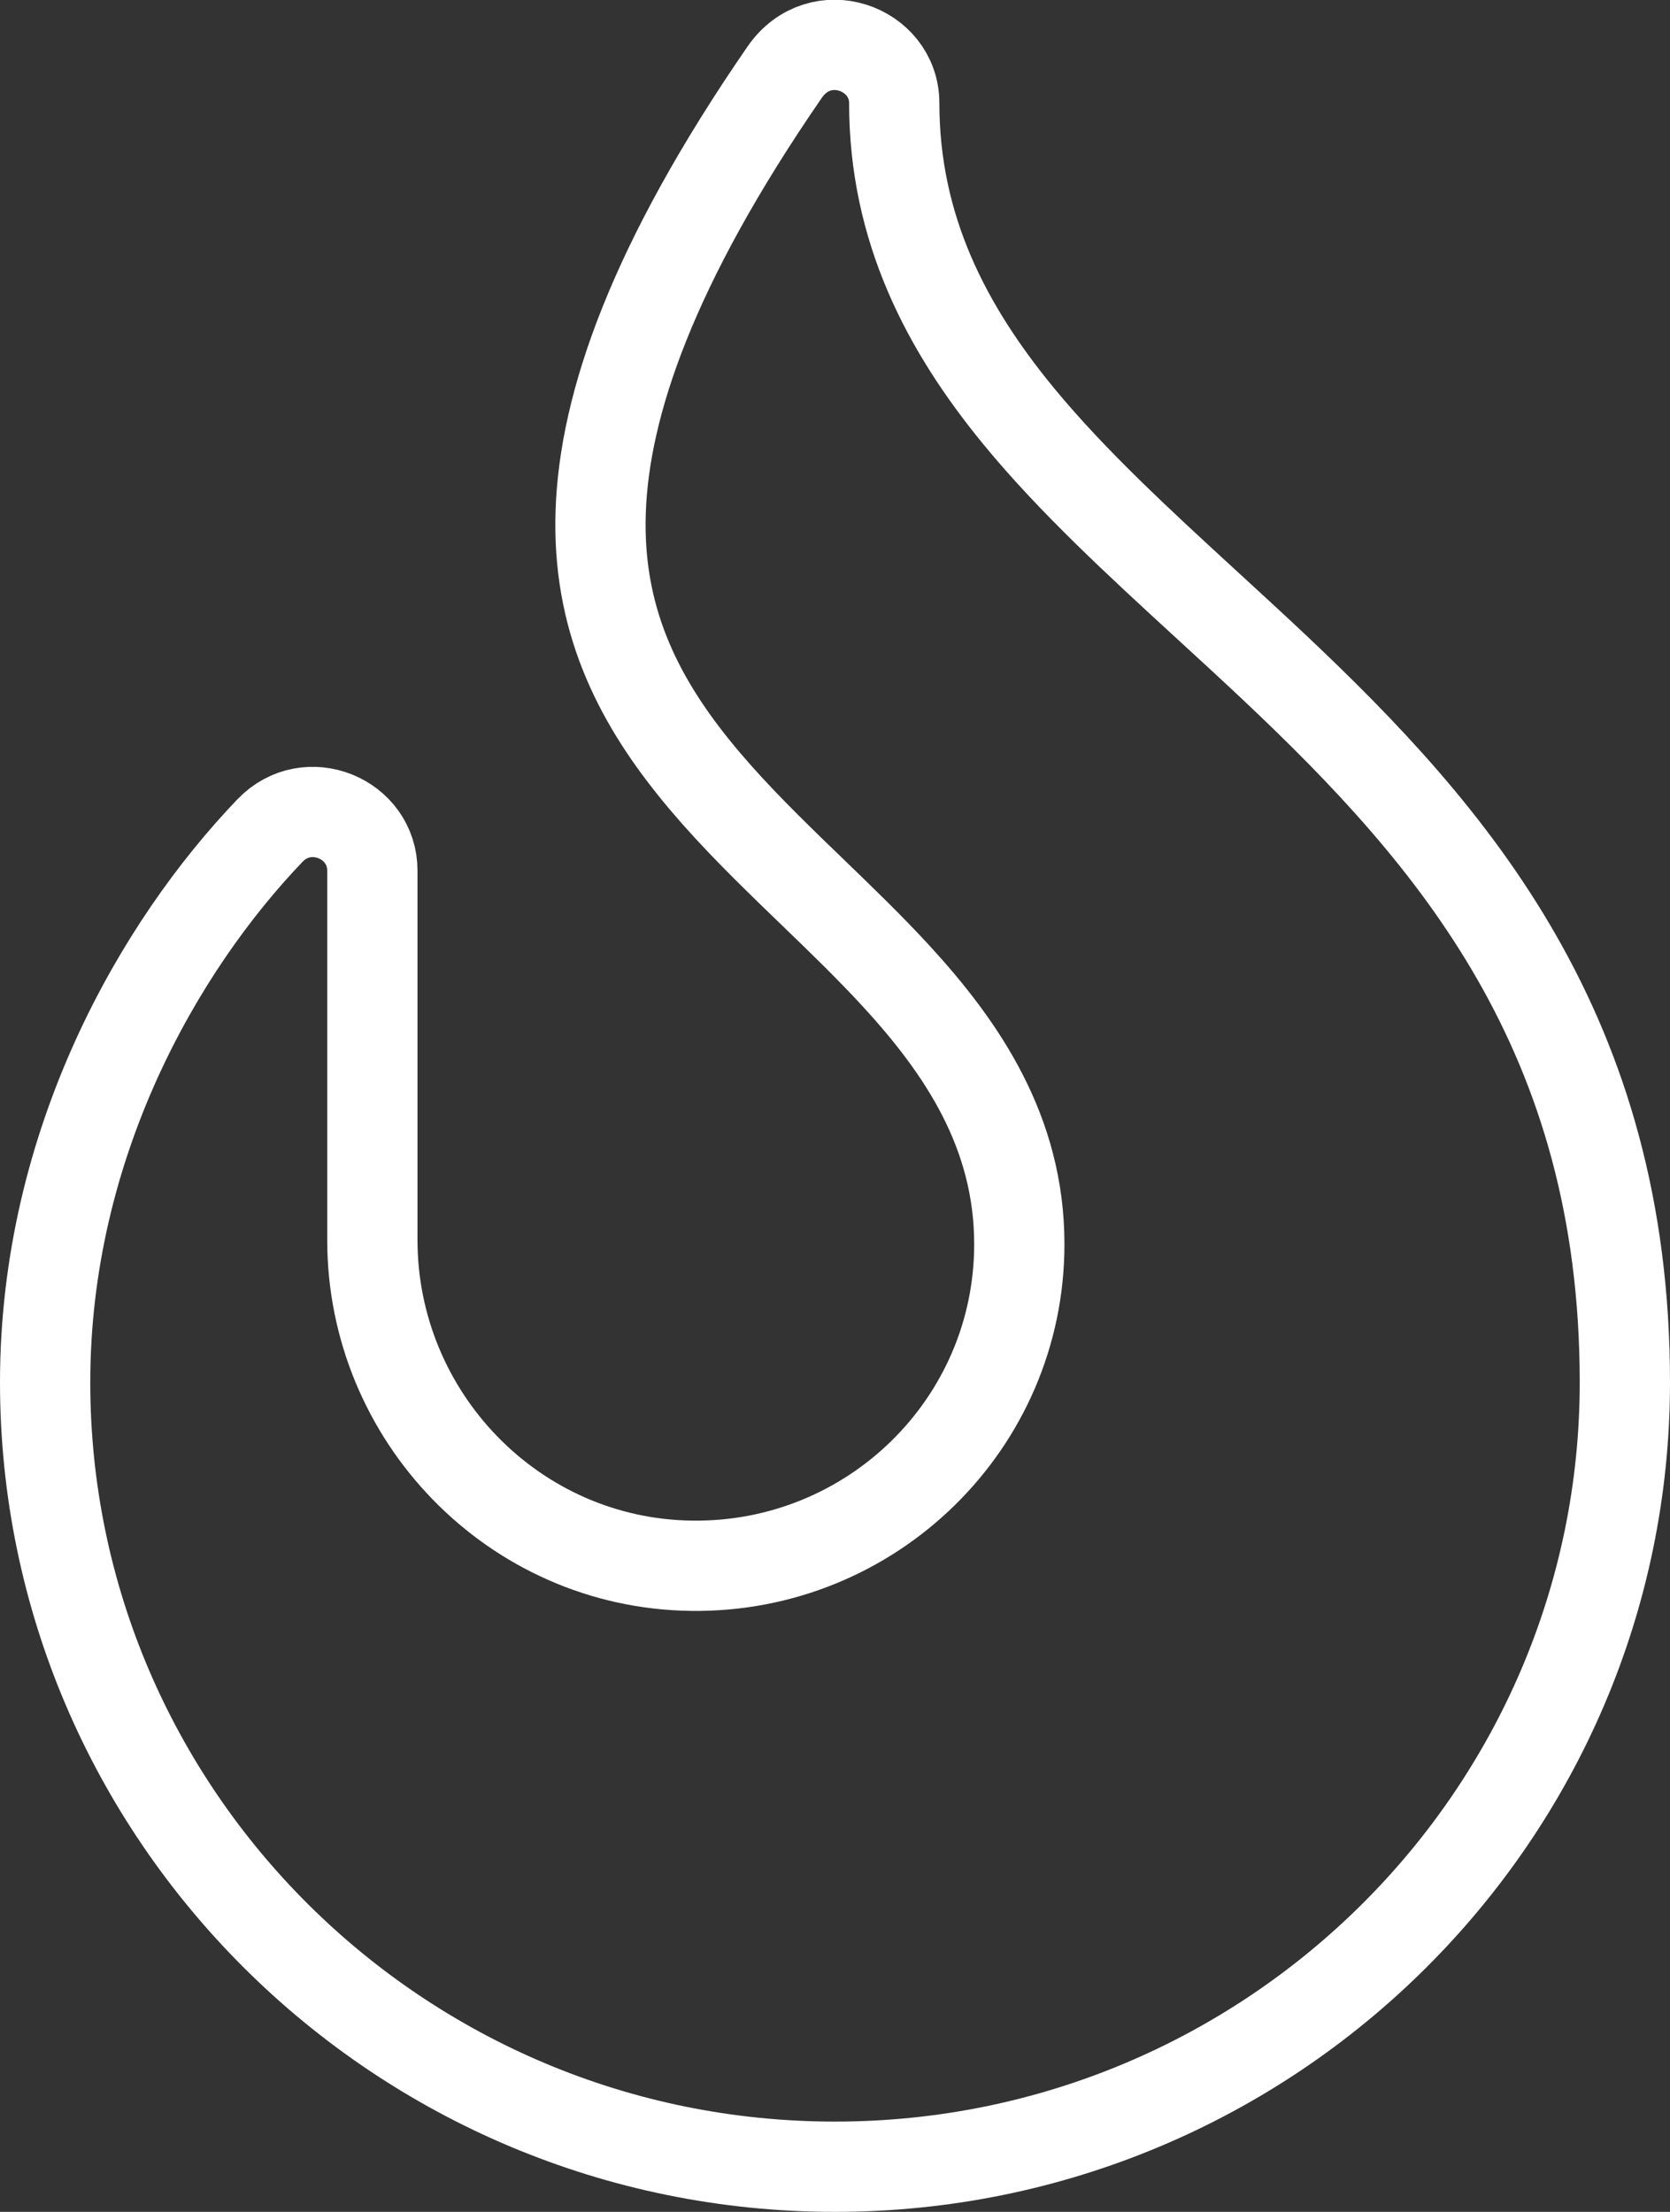 <svg width="74" height="98" viewBox="0 0 74 98" fill="none" xmlns="http://www.w3.org/2000/svg">
<rect x="0" y="0" width="74" height="98" fill="#333333" stroke="none"/>
<path d="M11.96 36.802L11.961 36.801C13.623 35.065 16.5 36.263 16.5 38.576V54.943C16.5 62.742 22.745 69.272 30.643 69.373C38.634 69.477 45.167 63.071 45.167 55.125C45.167 50.161 42.638 46.434 39.713 43.249C38.536 41.968 37.238 40.715 35.973 39.495C35.675 39.207 35.379 38.922 35.087 38.638C33.528 37.123 32.042 35.627 30.75 34.021C28.198 30.852 26.461 27.337 26.617 22.677C26.776 17.931 28.906 11.711 34.764 3.206C36.34 0.918 39.625 2.129 39.625 4.567C39.625 10.121 41.926 14.53 45.139 18.439C47.514 21.329 50.513 24.081 53.531 26.851C54.506 27.745 55.482 28.641 56.441 29.544C64.402 37.048 72 45.788 72 61.25C72 80.397 56.31 96 37 96C17.69 96 2 80.397 2 61.25C2 50.653 7.068 41.906 11.96 36.802Z" stroke="white" stroke-width="4"/>
</svg>
